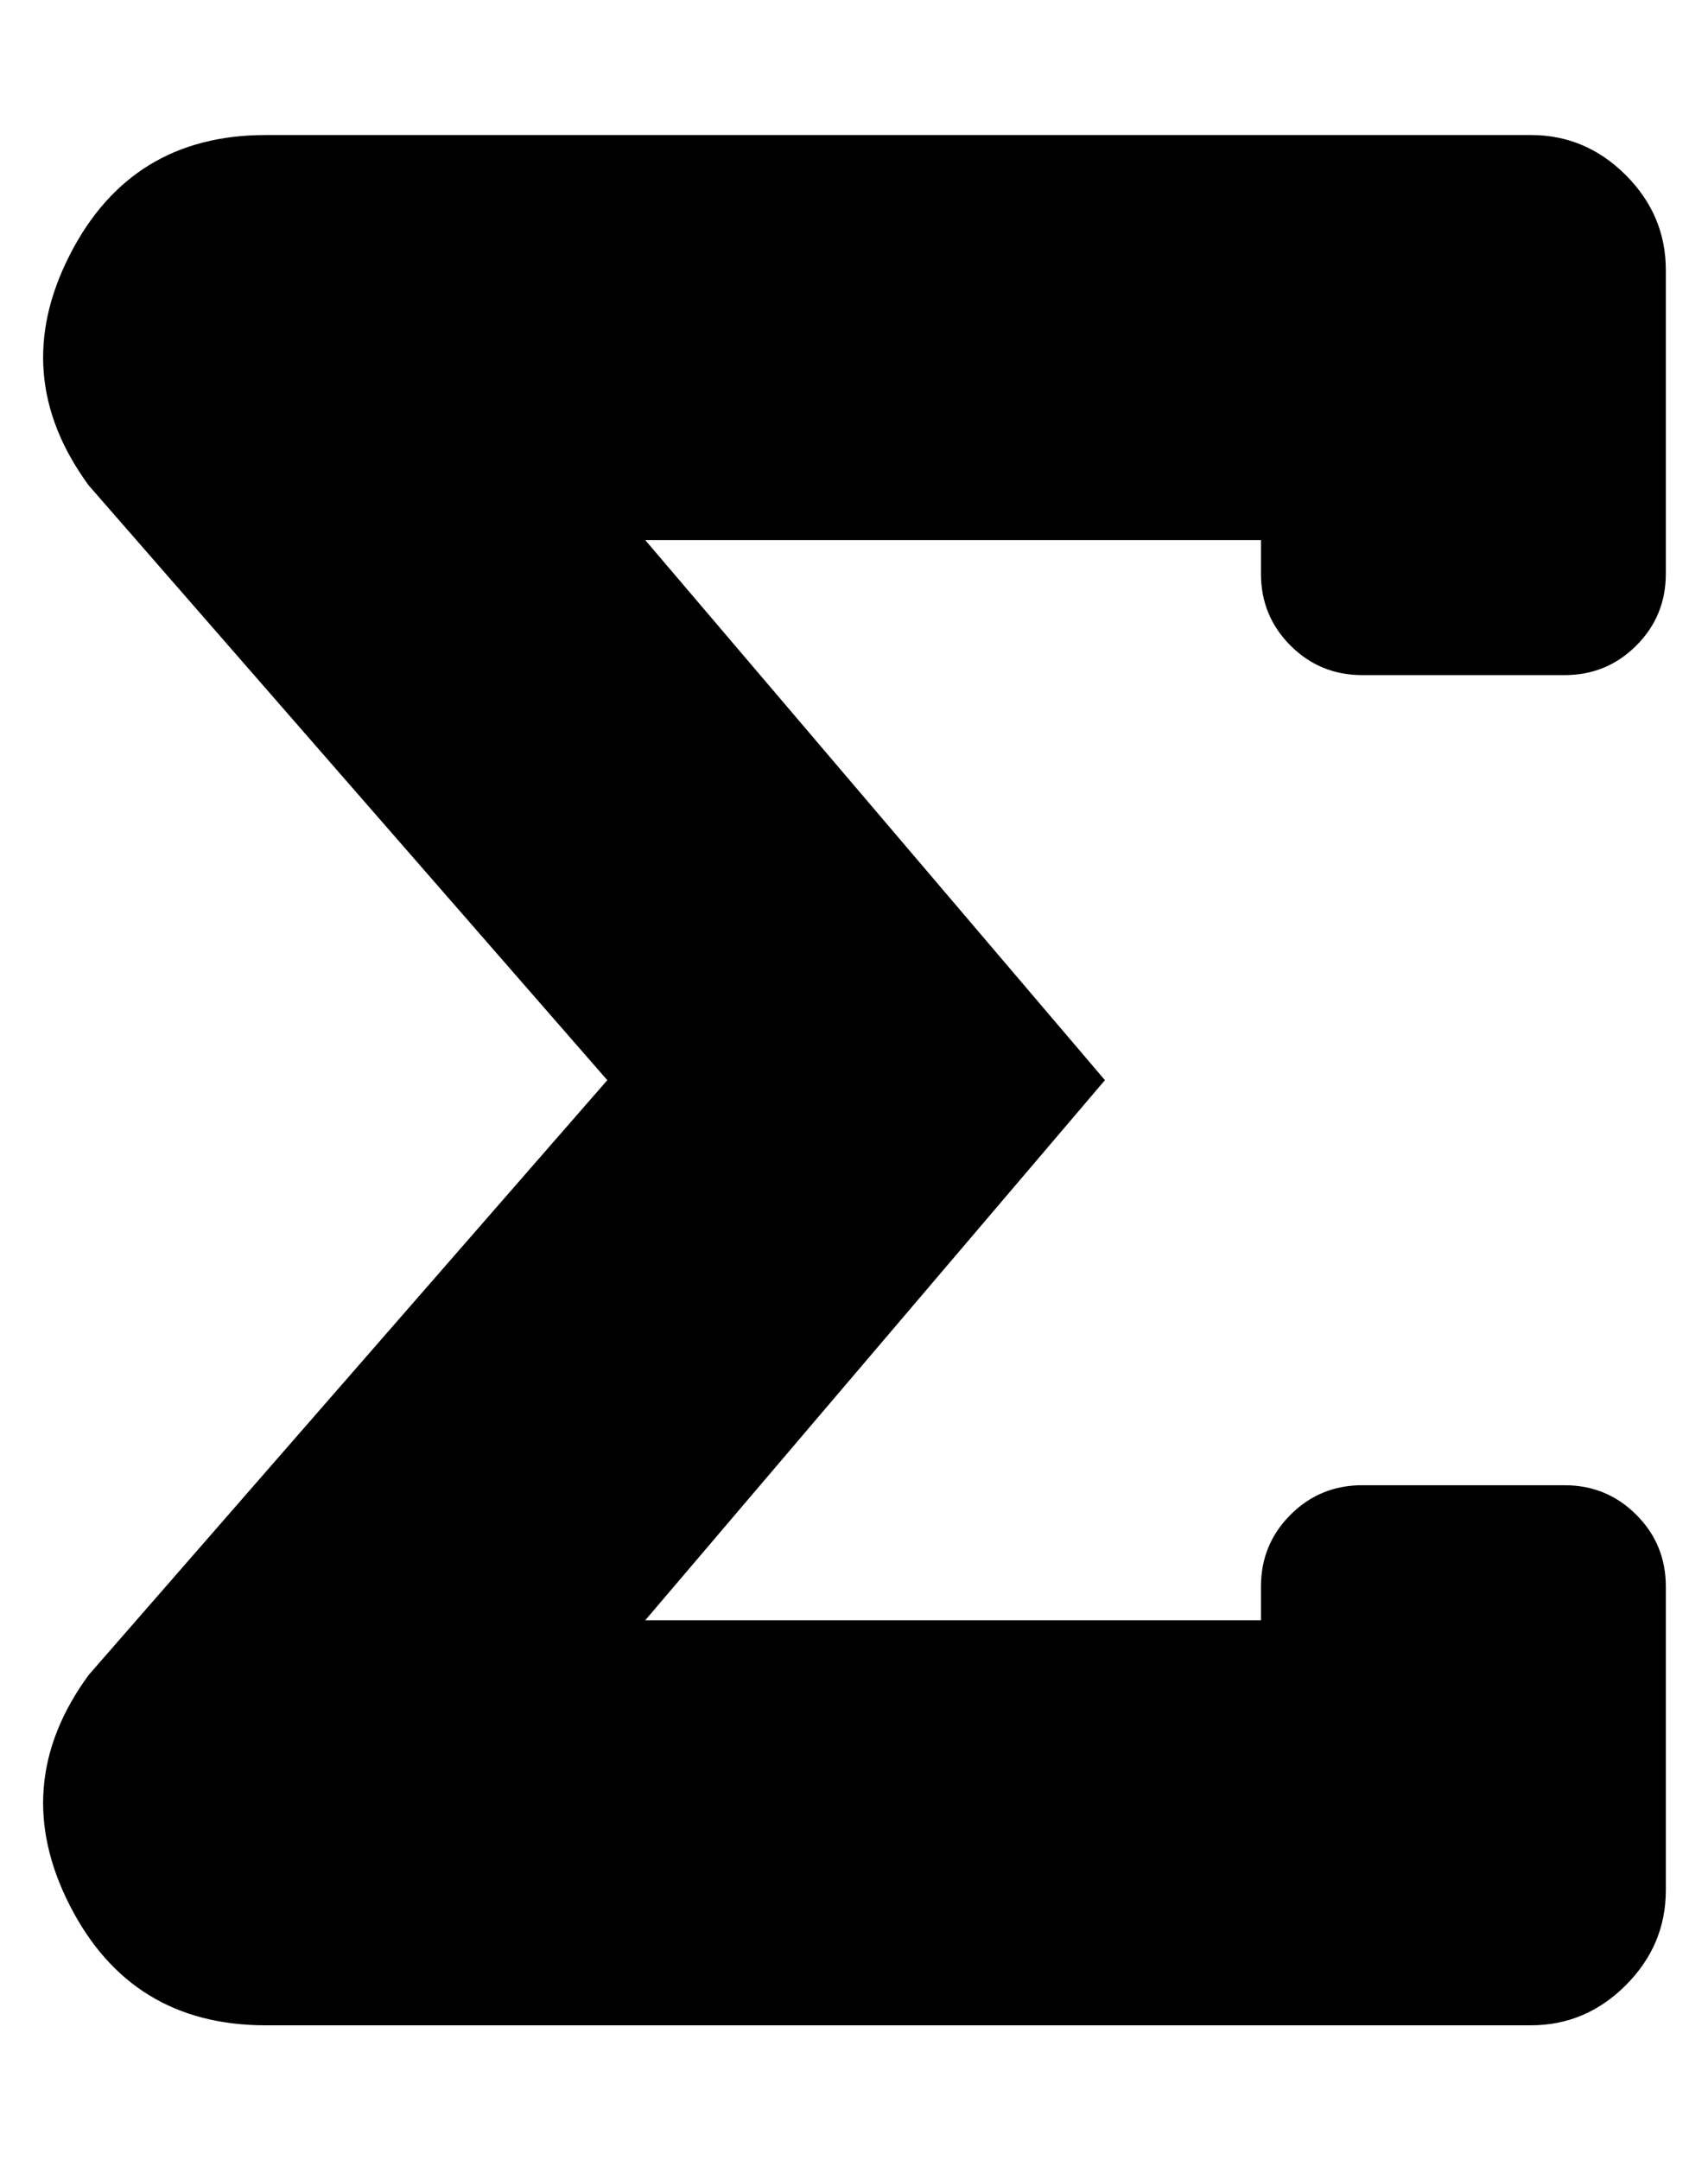 <?xml version="1.0" standalone="no"?>
<!DOCTYPE svg PUBLIC "-//W3C//DTD SVG 1.1//EN" "http://www.w3.org/Graphics/SVG/1.1/DTD/svg11.dtd" >
<svg xmlns="http://www.w3.org/2000/svg" xmlns:xlink="http://www.w3.org/1999/xlink" version="1.1" viewBox="-11 0 405 512">
   <path fill="currentColor"
d="M352 32q13 0 22.5 9.5t9.5 22.5v72q0 10 -7 17t-17 7h-48q-10 0 -17 -7t-7 -17v-8h-146l109 128l-109 128h146v-8q0 -10 7 -17t17 -7h48q10 0 17 7t7 17v72q0 13 -9.5 22.5t-22.5 9.5h-300q-32 0 -46.5 -28.5t4.5 -54.5l123 -141l-123 -141q-19 -26 -4.5 -54.5
t46.5 -28.5h300z" />
</svg>
